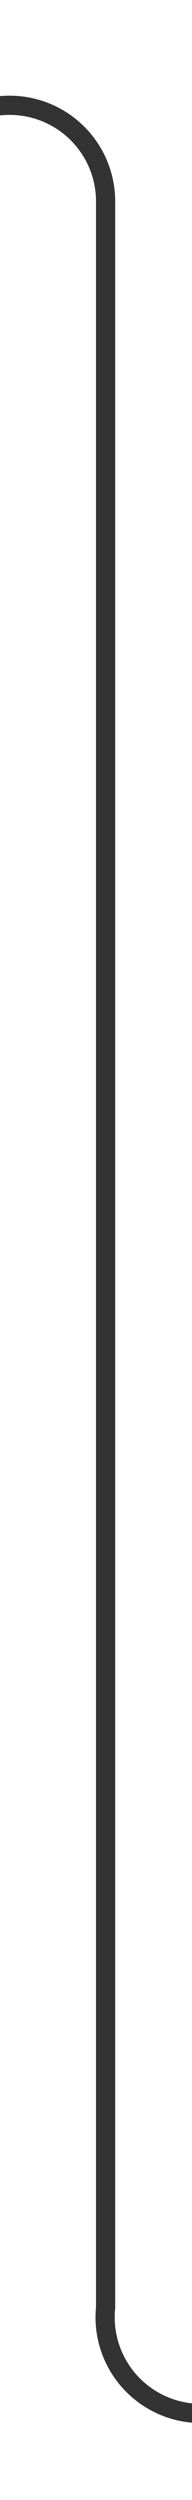 ﻿<?xml version="1.0" encoding="utf-8"?>
<svg version="1.1" xmlns:xlink="http://www.w3.org/1999/xlink" width="10px" height="130px" preserveAspectRatio="xMidYMin meet" viewBox="1386 524  8 130" xmlns="http://www.w3.org/2000/svg">
  <path d="M 1309 529.5  L 1385 529.5  A 5 5 0 0 1 1390.5 534.5 L 1390.5 644  A 5 5 0 0 0 1395.5 649.5 L 1481 649.5  " stroke-width="1" stroke="#333333" fill="none" />
  <path d="M 1311 526.5  A 3 3 0 0 0 1308 529.5 A 3 3 0 0 0 1311 532.5 A 3 3 0 0 0 1314 529.5 A 3 3 0 0 0 1311 526.5 Z " fill-rule="nonzero" fill="#333333" stroke="none" />
</svg>